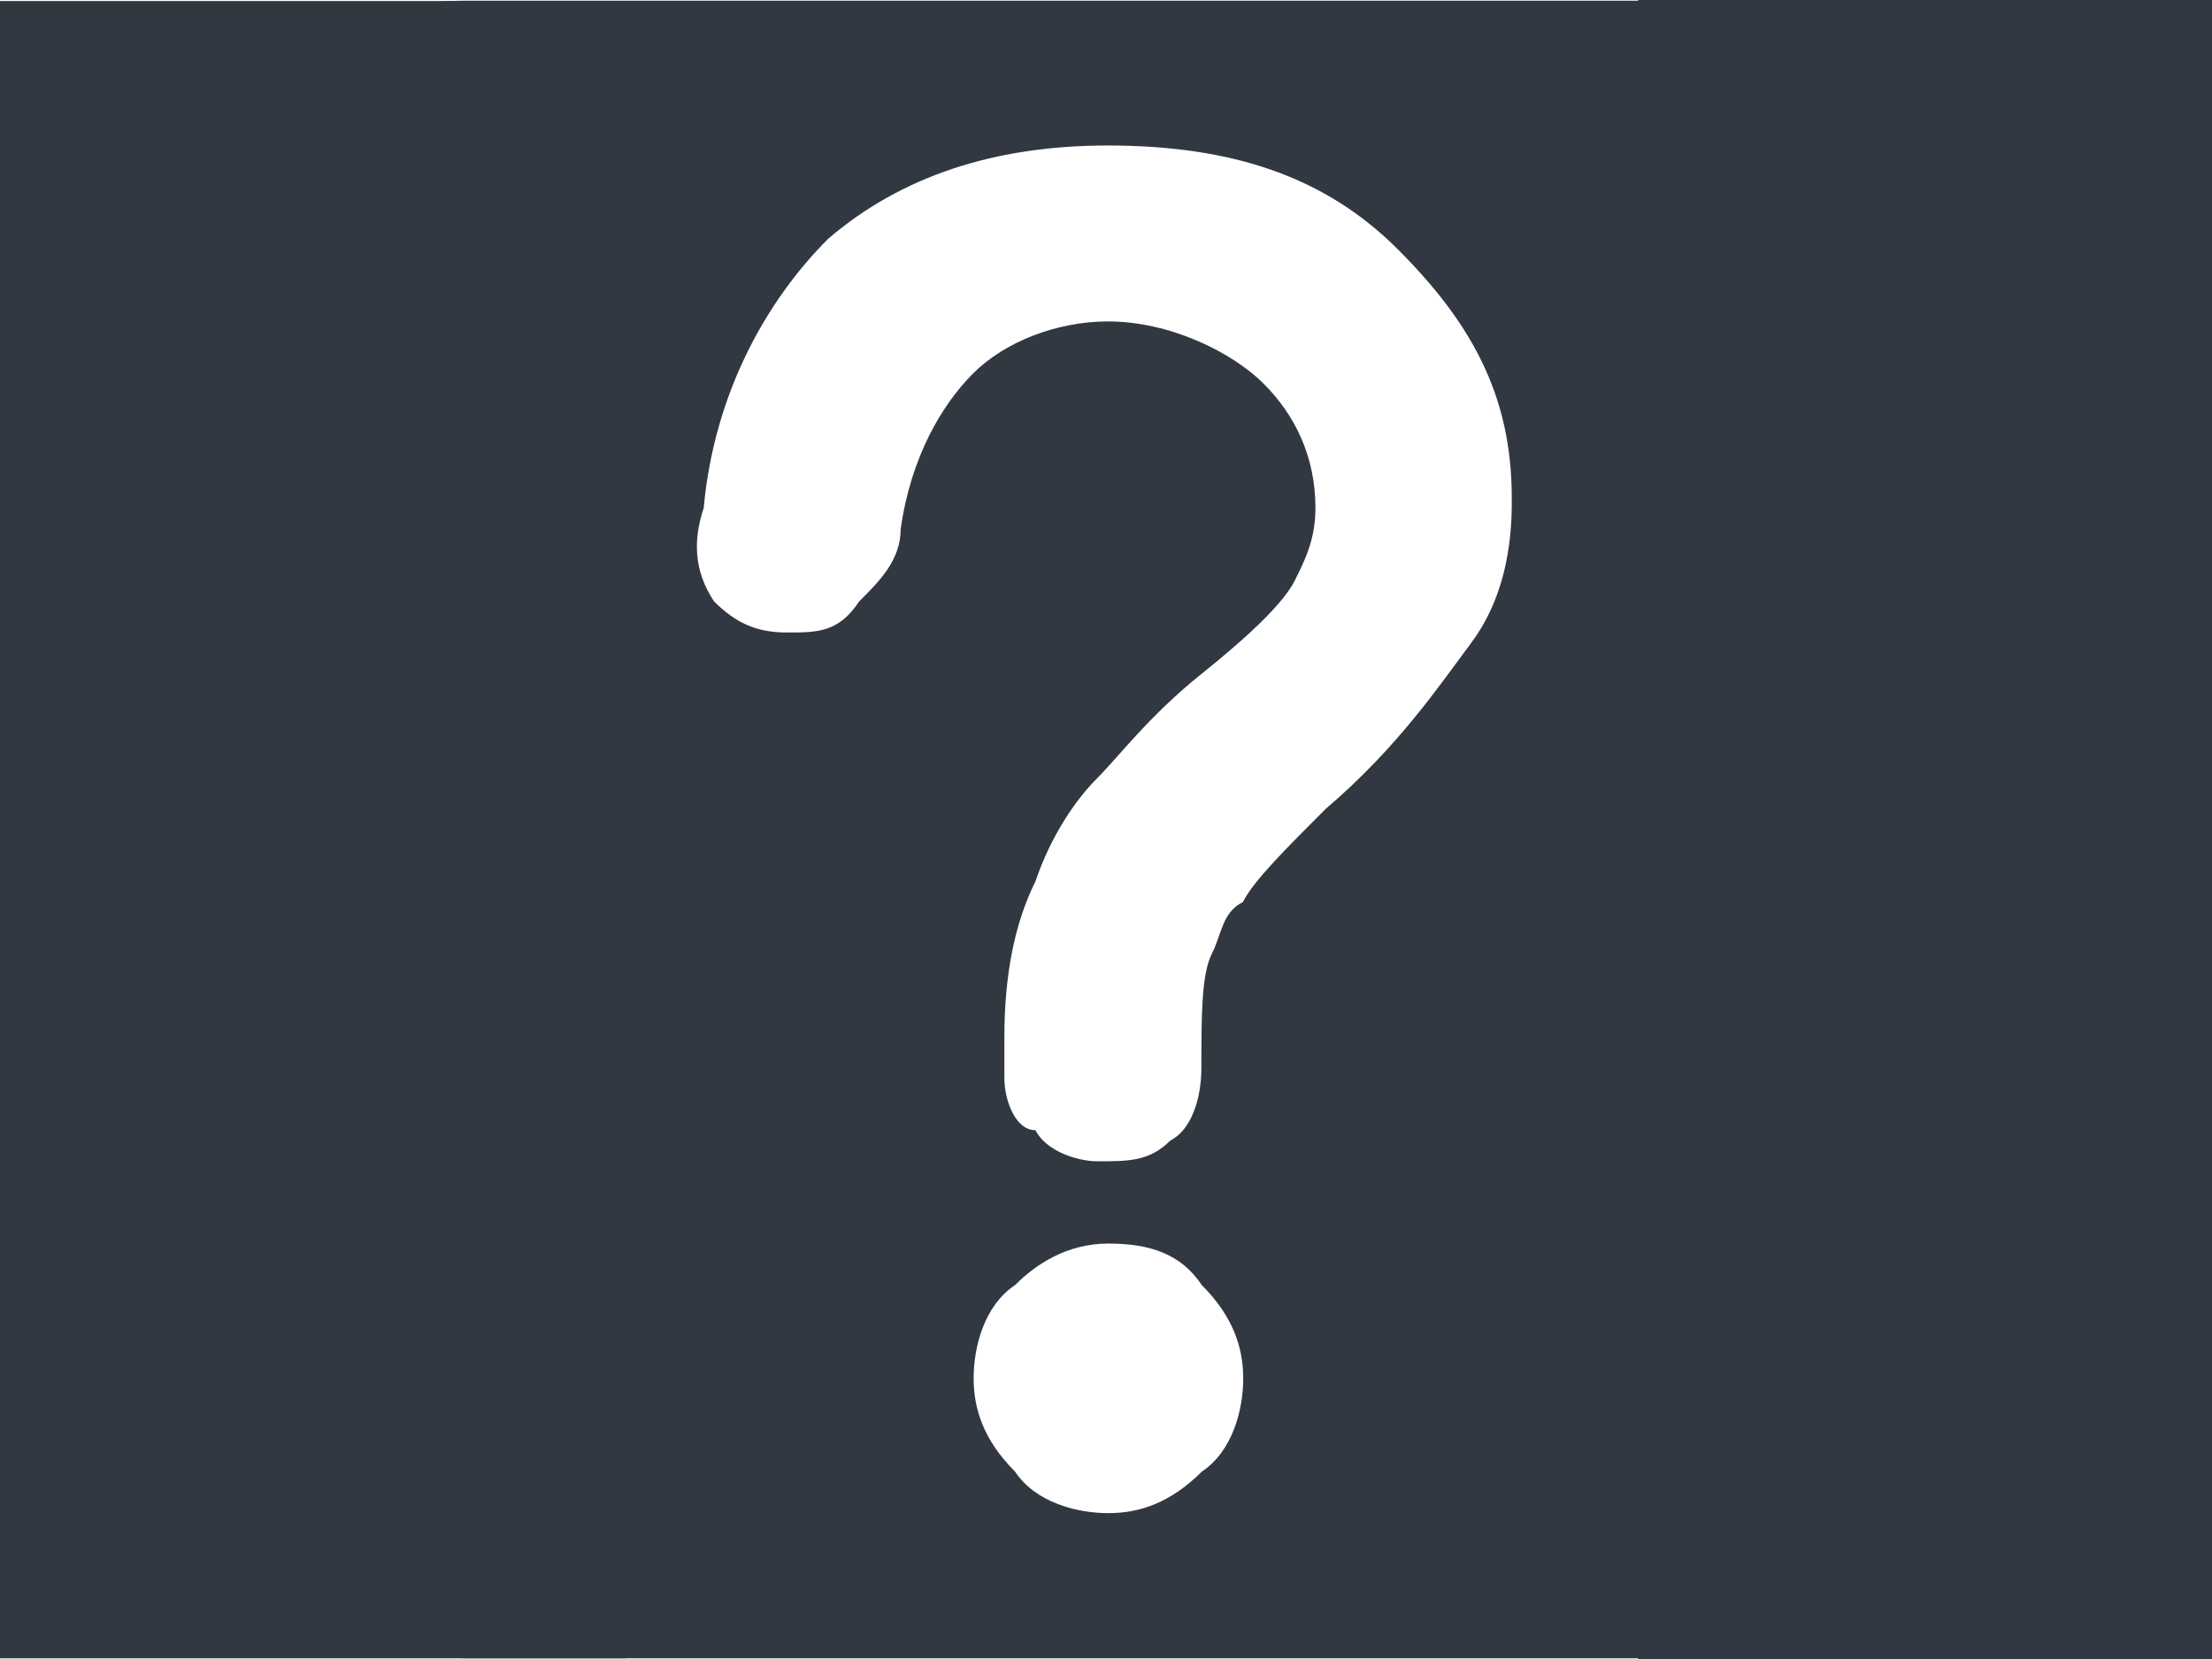 <?xml version="1.0" encoding="utf-8"?>
<!-- Generator: Adobe Illustrator 21.0.0, SVG Export Plug-In . SVG Version: 6.00 Build 0)  -->
<svg version="1.1" id="flag-icon-css-pa" xmlns="http://www.w3.org/2000/svg" xmlns:xlink="http://www.w3.org/1999/xlink" x="0px"
	 y="0px" viewBox="0 0 640 480" style="enable-background:new 0 0 640 480;" xml:space="preserve">
<style type="text/css">
	.st0{fill:#323841;}
</style>
<g>
	<g>
		<path class="st0" d="M542.5,15.2c-9-12-21-15-36-15H134.9c-15,0-30,3-39,15s-15,24-15,39v371.6c0,15,6,27,15,39c9,9,24,15,39,15
			h371.6c15,0,27-6,39-15c12-12,15-24,15-39V54.2C560.5,39.2,554.5,24.2,542.5,15.2z M347.7,425.8c-9,9-18,12-27,12c-9,0-21-3-27-12
			c-9-9-12-18-12-27s3-21,12-27c6-6,15-12,27-12s21,3,27,12c9,9,12,18,12,27S356.7,419.8,347.7,425.8z M425.6,186.1
			c-9,12-21,30-42,47.9c-12,12-21,21-24,27c-6,3-6,9-9,15s-3,18-3,33l0,0c0,9-3,18-9,21c-6,6-12,6-21,6c-6,0-15-3-18-9
			c-6,0-9-9-9-15v-12c0-18,3-33,9-45c3-9,9-21,18-30c6-6,15-18,30-30s24-21,27-27c3-6,6-12,6-21c0-15-6-27-15-36s-27-18-45-18
			c-15,0-30,6-39,15s-18,24-21,45c0,9-6,15-12,21c-6,9-12,9-21,9c-9,0-15-3-21-9c-6-9-6-18-3-27c3-33,18-59.9,36-77.9
			c21-18,47.9-27,80.9-27c36,0,62.9,9,83.9,30s33,42,33,71.9C437.6,159.1,434.6,174.1,425.6,186.1z"/>
	</g>
</g>
<rect y="0.3" class="st0" width="181" height="479.5"/>
<rect x="474" class="st0" width="166" height="480"/>
</svg>
